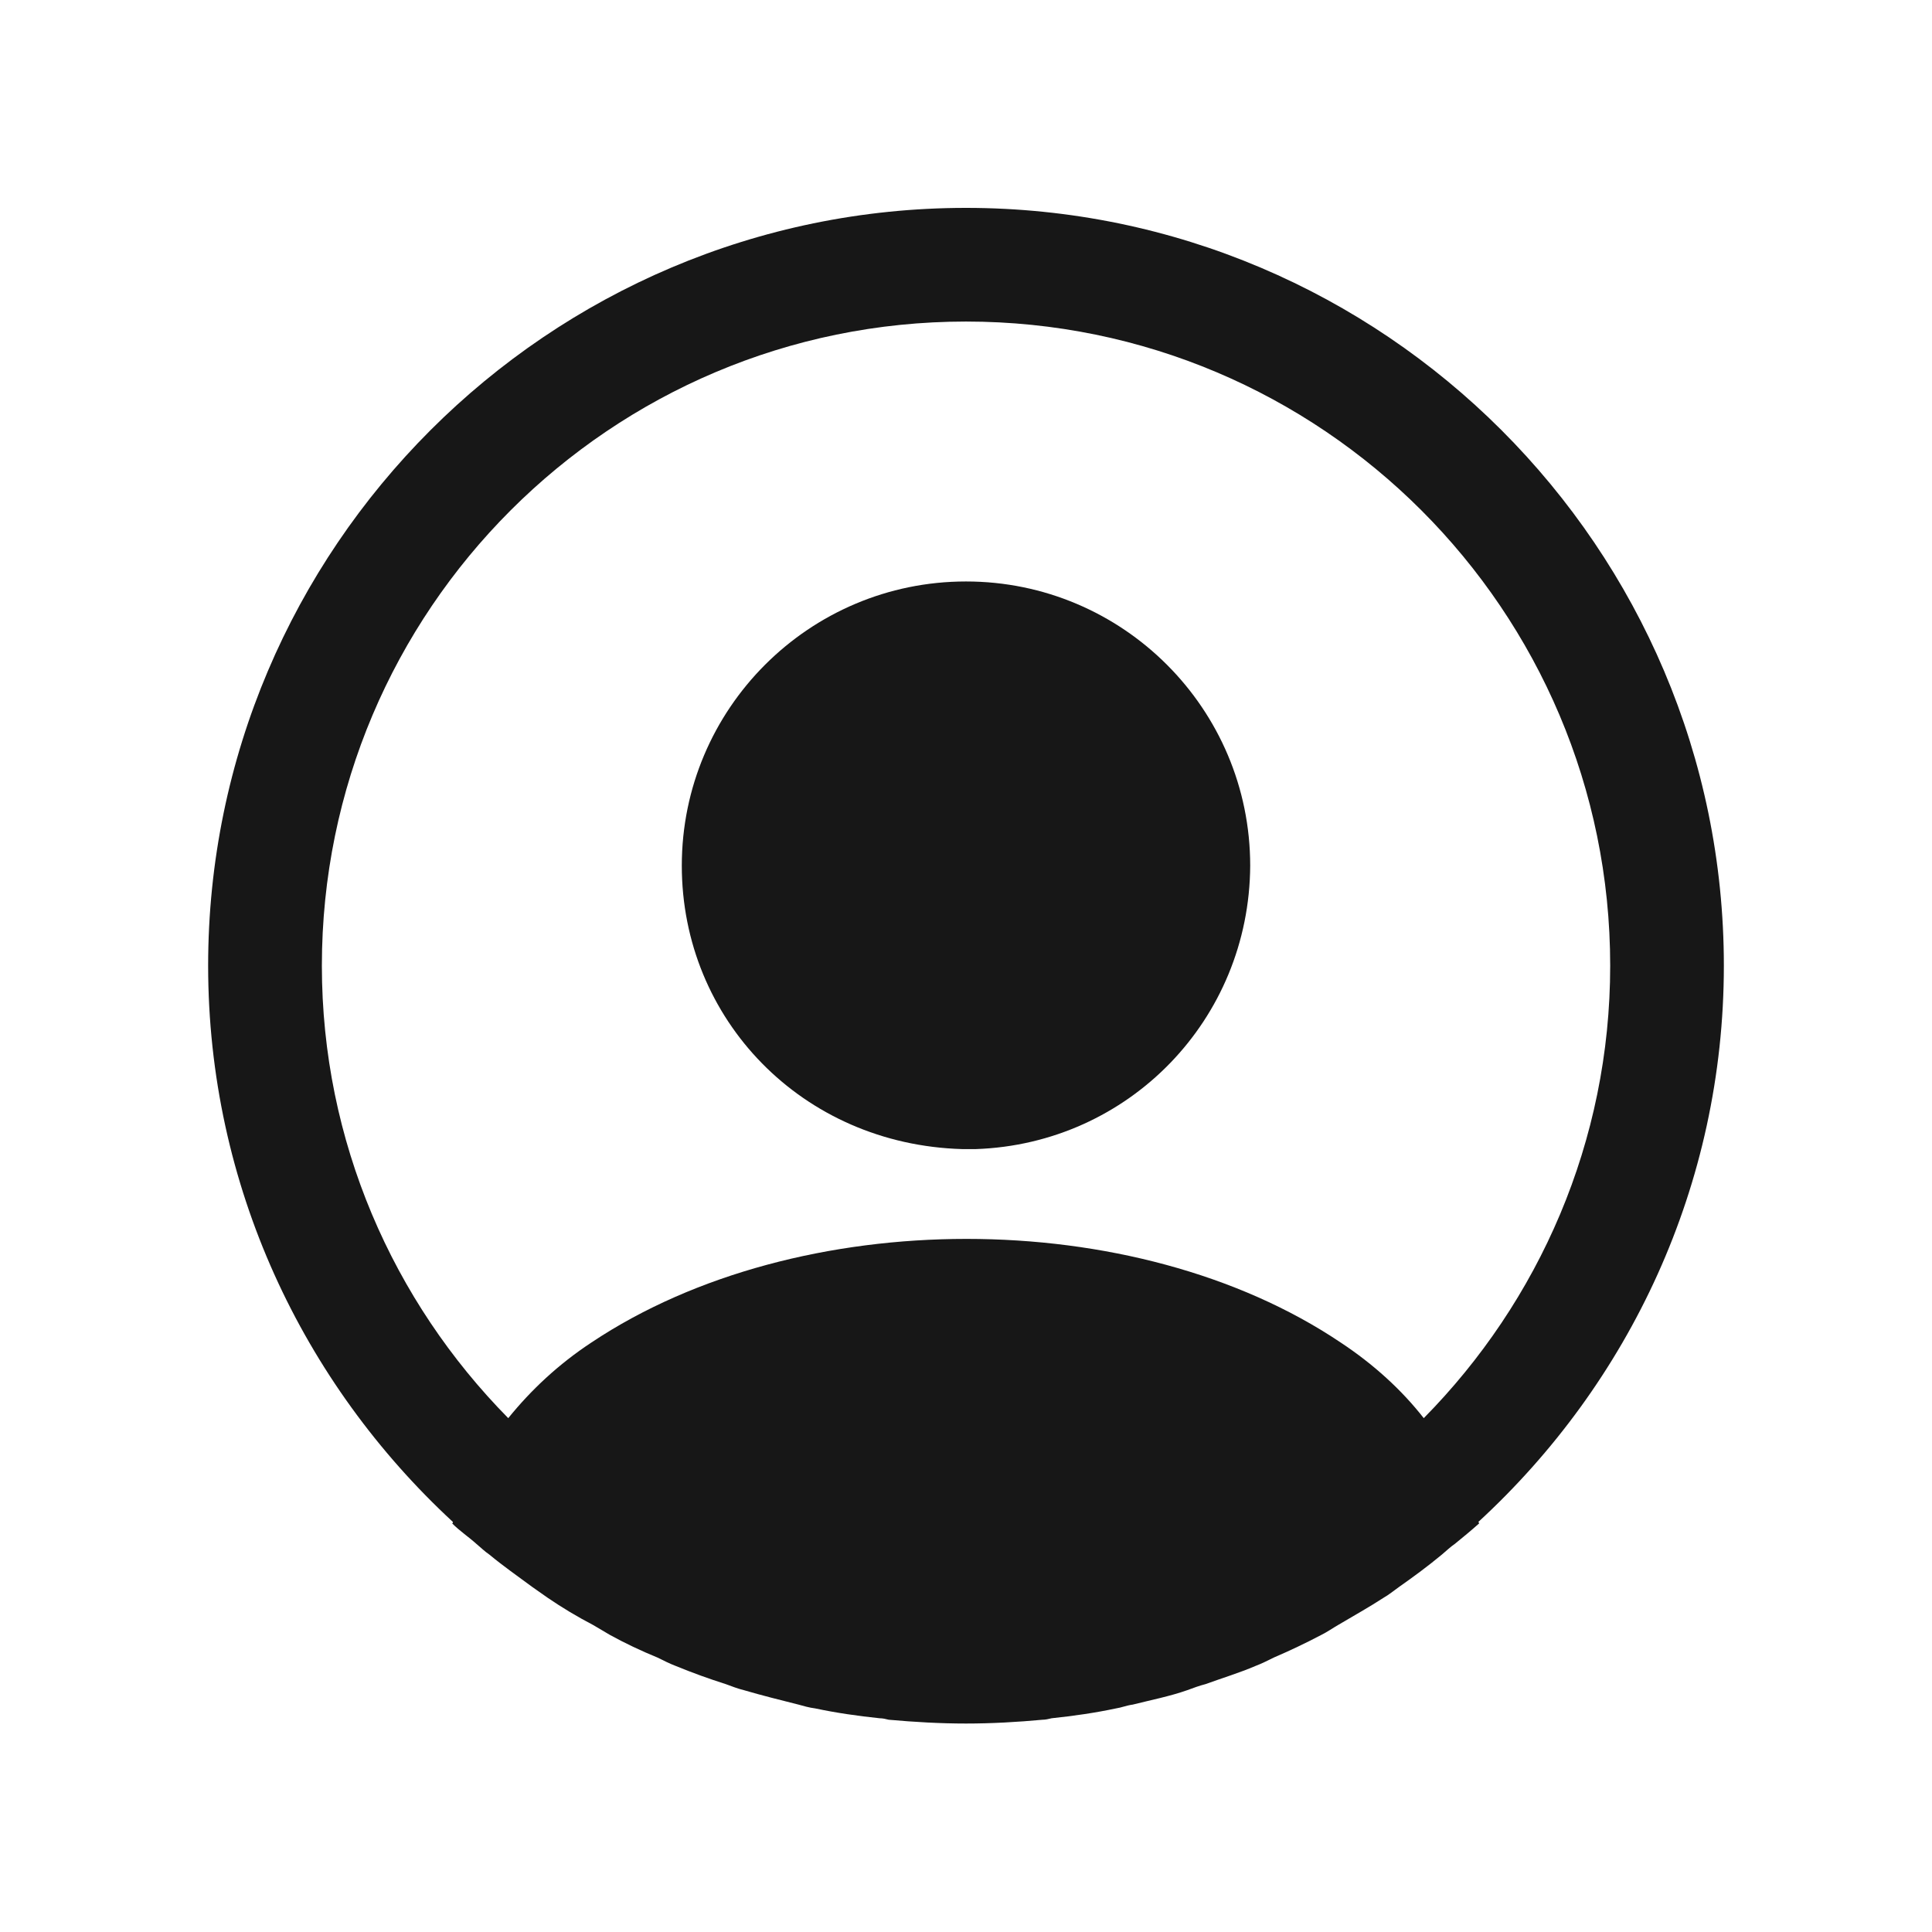 <svg width="30" height="30" viewBox="0 0 30 30" fill="none" xmlns="http://www.w3.org/2000/svg">
<path d="M26.768 14.995C26.768 8.511 21.484 3.228 15 3.228C8.516 3.228 3.232 8.511 3.232 14.995C3.232 18.408 4.703 21.479 7.033 23.633C7.033 23.645 7.033 23.645 7.022 23.656C7.139 23.774 7.281 23.868 7.398 23.974C7.469 24.033 7.528 24.092 7.598 24.139C7.81 24.315 8.045 24.48 8.269 24.645C8.351 24.704 8.422 24.751 8.504 24.81C8.728 24.963 8.963 25.104 9.21 25.233C9.293 25.28 9.387 25.339 9.469 25.386C9.705 25.516 9.952 25.633 10.211 25.739C10.305 25.786 10.399 25.833 10.493 25.869C10.752 25.975 11.011 26.069 11.27 26.151C11.364 26.186 11.458 26.222 11.552 26.245C11.835 26.328 12.117 26.398 12.399 26.469C12.482 26.492 12.564 26.516 12.658 26.528C12.988 26.598 13.317 26.645 13.659 26.681C13.706 26.681 13.753 26.692 13.8 26.704C14.2 26.74 14.6 26.763 15 26.763C15.4 26.763 15.8 26.74 16.189 26.704C16.236 26.704 16.283 26.692 16.33 26.681C16.671 26.645 17.001 26.598 17.33 26.528C17.413 26.516 17.495 26.481 17.589 26.469C17.872 26.398 18.166 26.34 18.436 26.245C18.53 26.21 18.625 26.175 18.719 26.151C18.978 26.057 19.248 25.975 19.495 25.869C19.59 25.833 19.684 25.786 19.778 25.739C20.025 25.633 20.272 25.516 20.519 25.386C20.613 25.339 20.696 25.28 20.778 25.233C21.014 25.092 21.249 24.963 21.484 24.81C21.567 24.763 21.637 24.704 21.72 24.645C21.955 24.48 22.178 24.315 22.39 24.139C22.461 24.08 22.52 24.021 22.59 23.974C22.72 23.868 22.849 23.762 22.967 23.656C22.967 23.645 22.967 23.645 22.955 23.633C25.297 21.479 26.768 18.408 26.768 14.995ZM20.814 20.844C17.624 18.702 12.399 18.702 9.187 20.844C8.669 21.185 8.245 21.585 7.892 22.021C6.104 20.208 4.998 17.725 4.998 14.995C4.998 9.476 9.481 4.993 15 4.993C20.519 4.993 25.003 9.476 25.003 14.995C25.003 17.725 23.897 20.208 22.108 22.021C21.767 21.585 21.331 21.185 20.814 20.844Z" fill="#171717"/>
<path d="M15 9.029C12.564 9.029 10.587 11.006 10.587 13.442C10.587 15.831 12.458 17.772 14.941 17.843C14.976 17.843 15.024 17.843 15.047 17.843C15.071 17.843 15.106 17.843 15.129 17.843C15.141 17.843 15.153 17.843 15.153 17.843C17.53 17.761 19.401 15.831 19.413 13.442C19.413 11.006 17.436 9.029 15 9.029Z" fill="#171717"/>
</svg>
